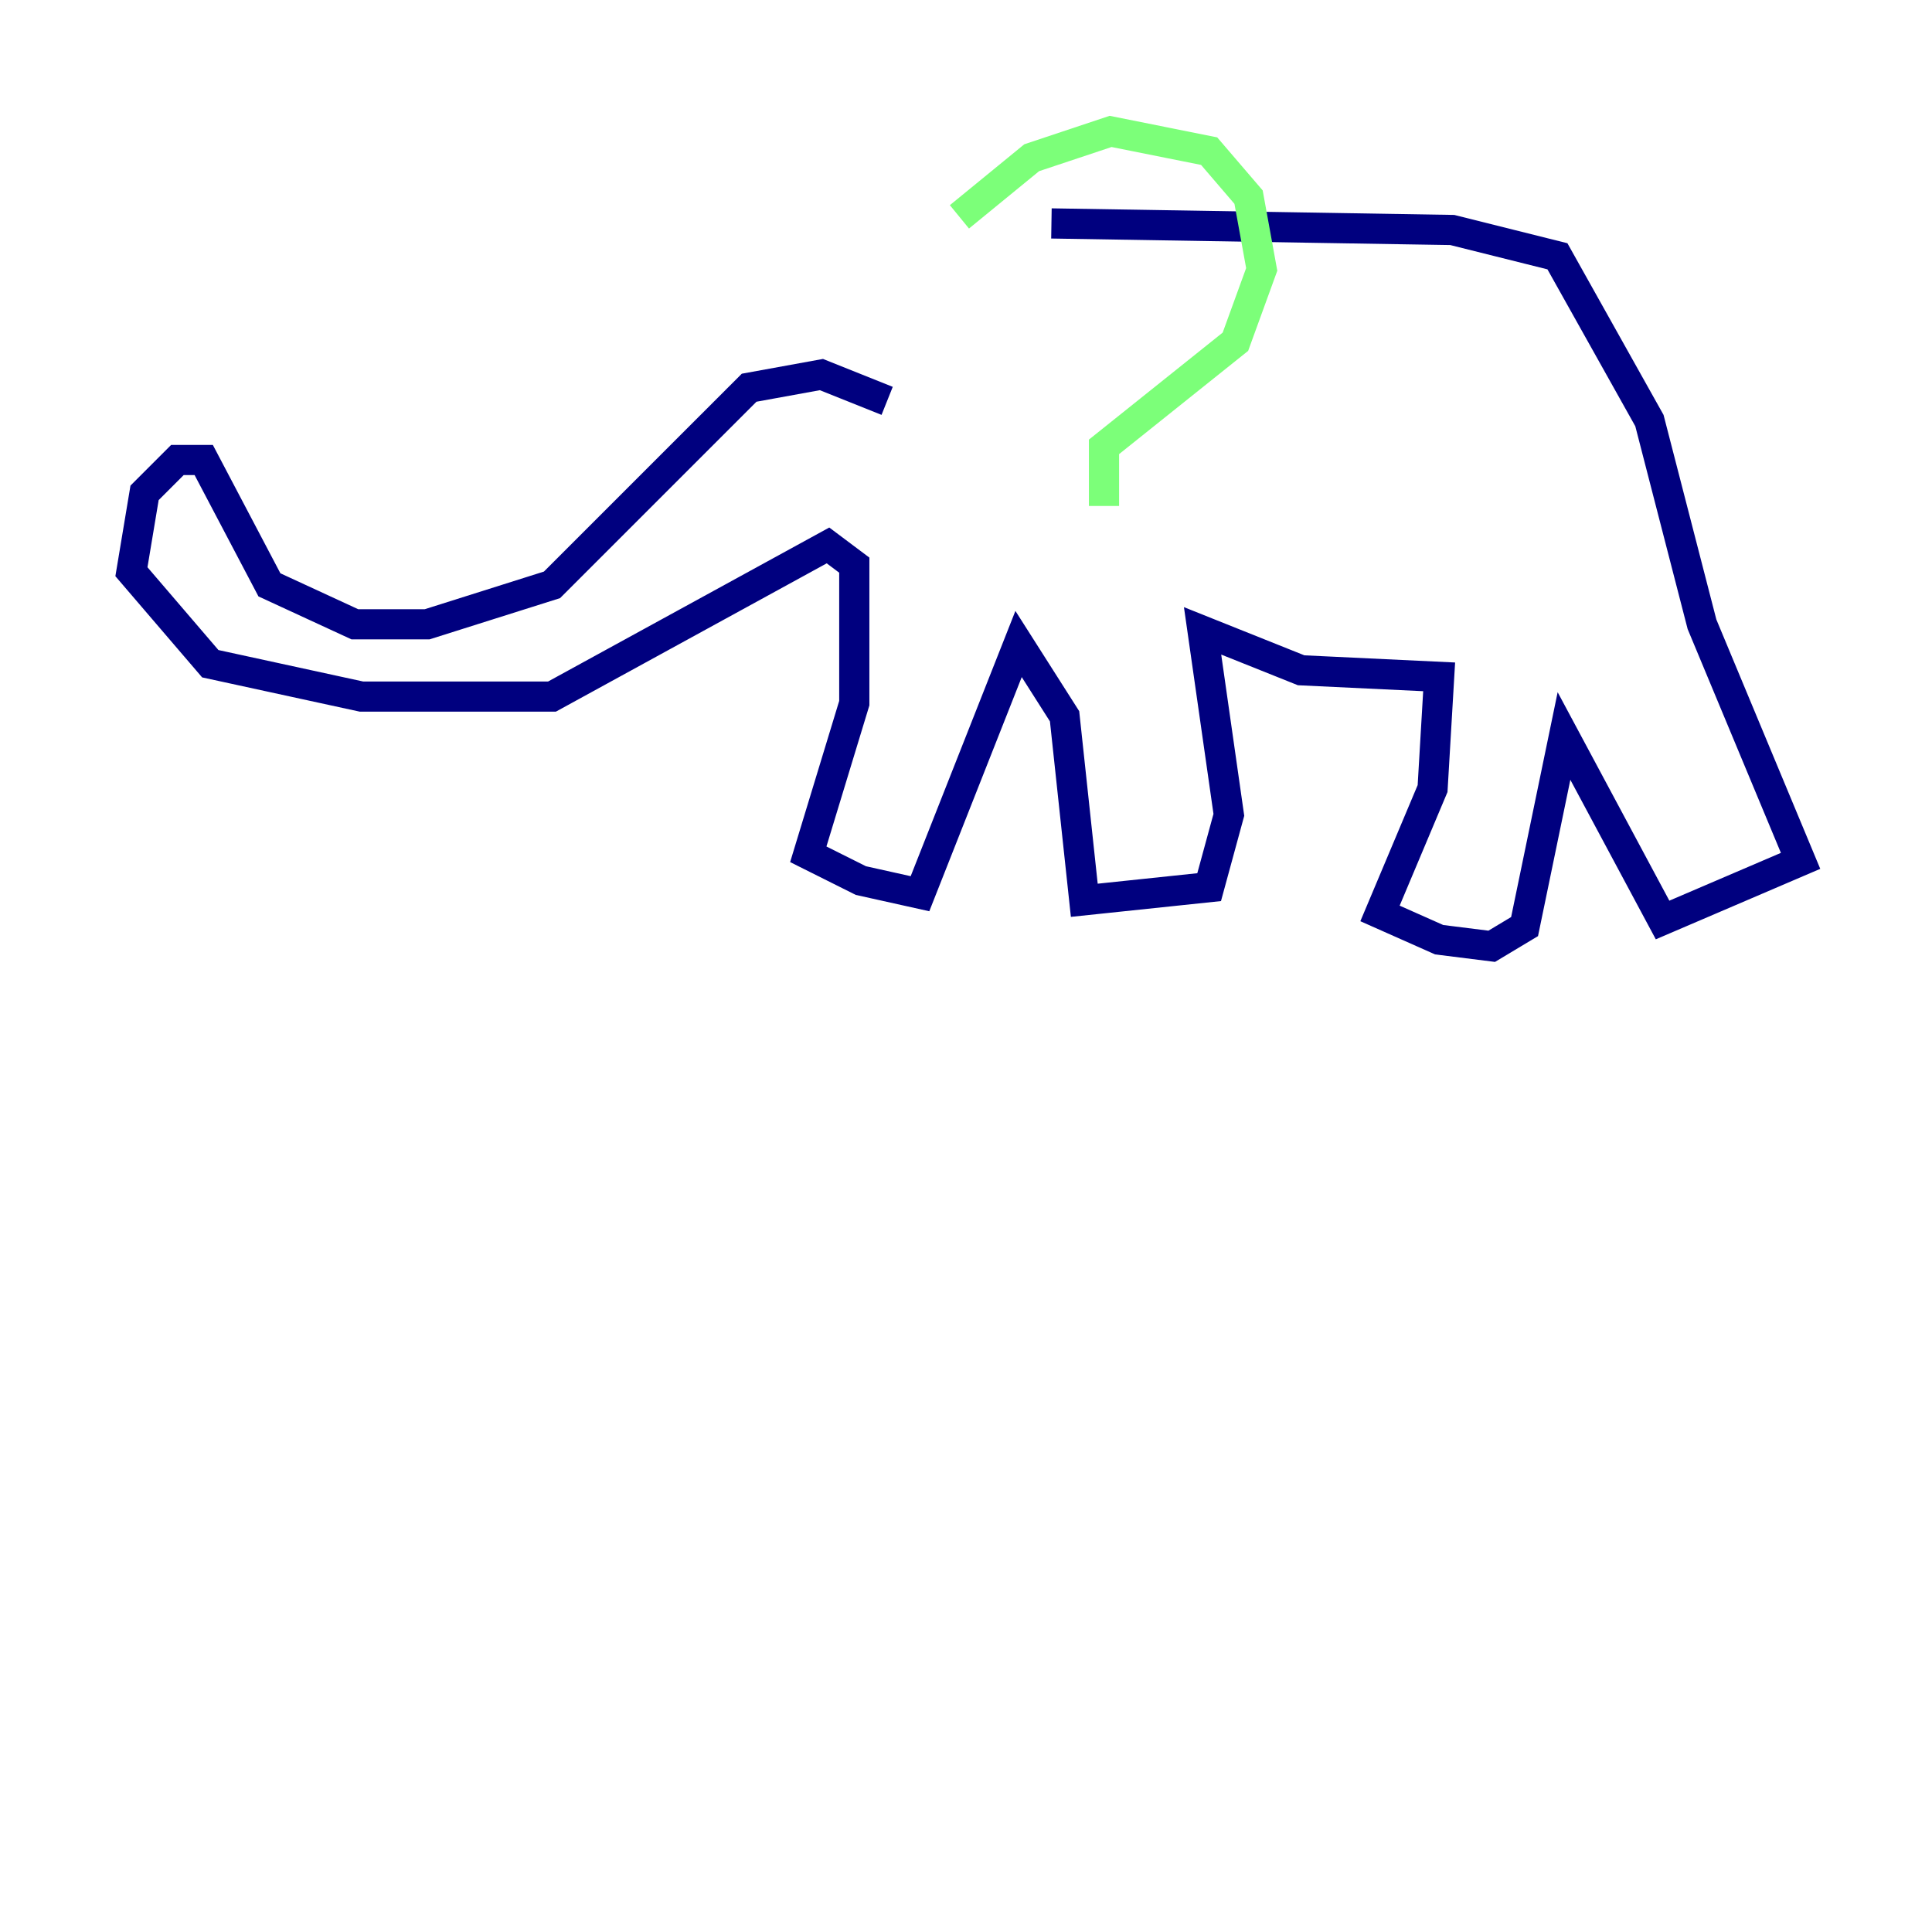 <?xml version="1.0" encoding="utf-8" ?>
<svg baseProfile="tiny" height="128" version="1.2" viewBox="0,0,128,128" width="128" xmlns="http://www.w3.org/2000/svg" xmlns:ev="http://www.w3.org/2001/xml-events" xmlns:xlink="http://www.w3.org/1999/xlink"><defs /><polyline fill="none" points="58.776,26.558 54.422,24.816 49.633,25.687 36.571,38.748 28.299,41.361 23.51,41.361 17.85,38.748 13.497,30.476 11.755,30.476 9.578,32.653 8.707,37.878 13.932,43.973 23.946,46.15 36.571,46.15 54.857,36.136 56.599,37.442 56.599,46.585 53.551,56.599 57.034,58.34 60.952,59.211 67.483,42.667 70.531,47.456 71.837,59.646 80.109,58.776 81.415,53.986 79.674,41.796 86.204,44.408 95.347,44.843 94.912,52.245 91.429,60.517 95.347,62.258 98.83,62.694 101.007,61.388 103.619,48.762 110.15,60.952 119.293,57.034 112.762,41.361 109.279,27.864 103.184,16.98 96.218,15.238 69.66,14.803" stroke="#00007f" stroke-width="2" /><polyline fill="none" points="63.565,14.367 68.354,10.449 73.578,8.707 80.109,10.014 82.721,13.061 83.592,17.85 81.85,22.64 73.143,29.605 73.143,33.524" stroke="#7cff79" stroke-width="2" /><polyline fill="none" points="66.177,10.014 66.177,10.014" stroke="#7f0000" stroke-width="2" /></svg>